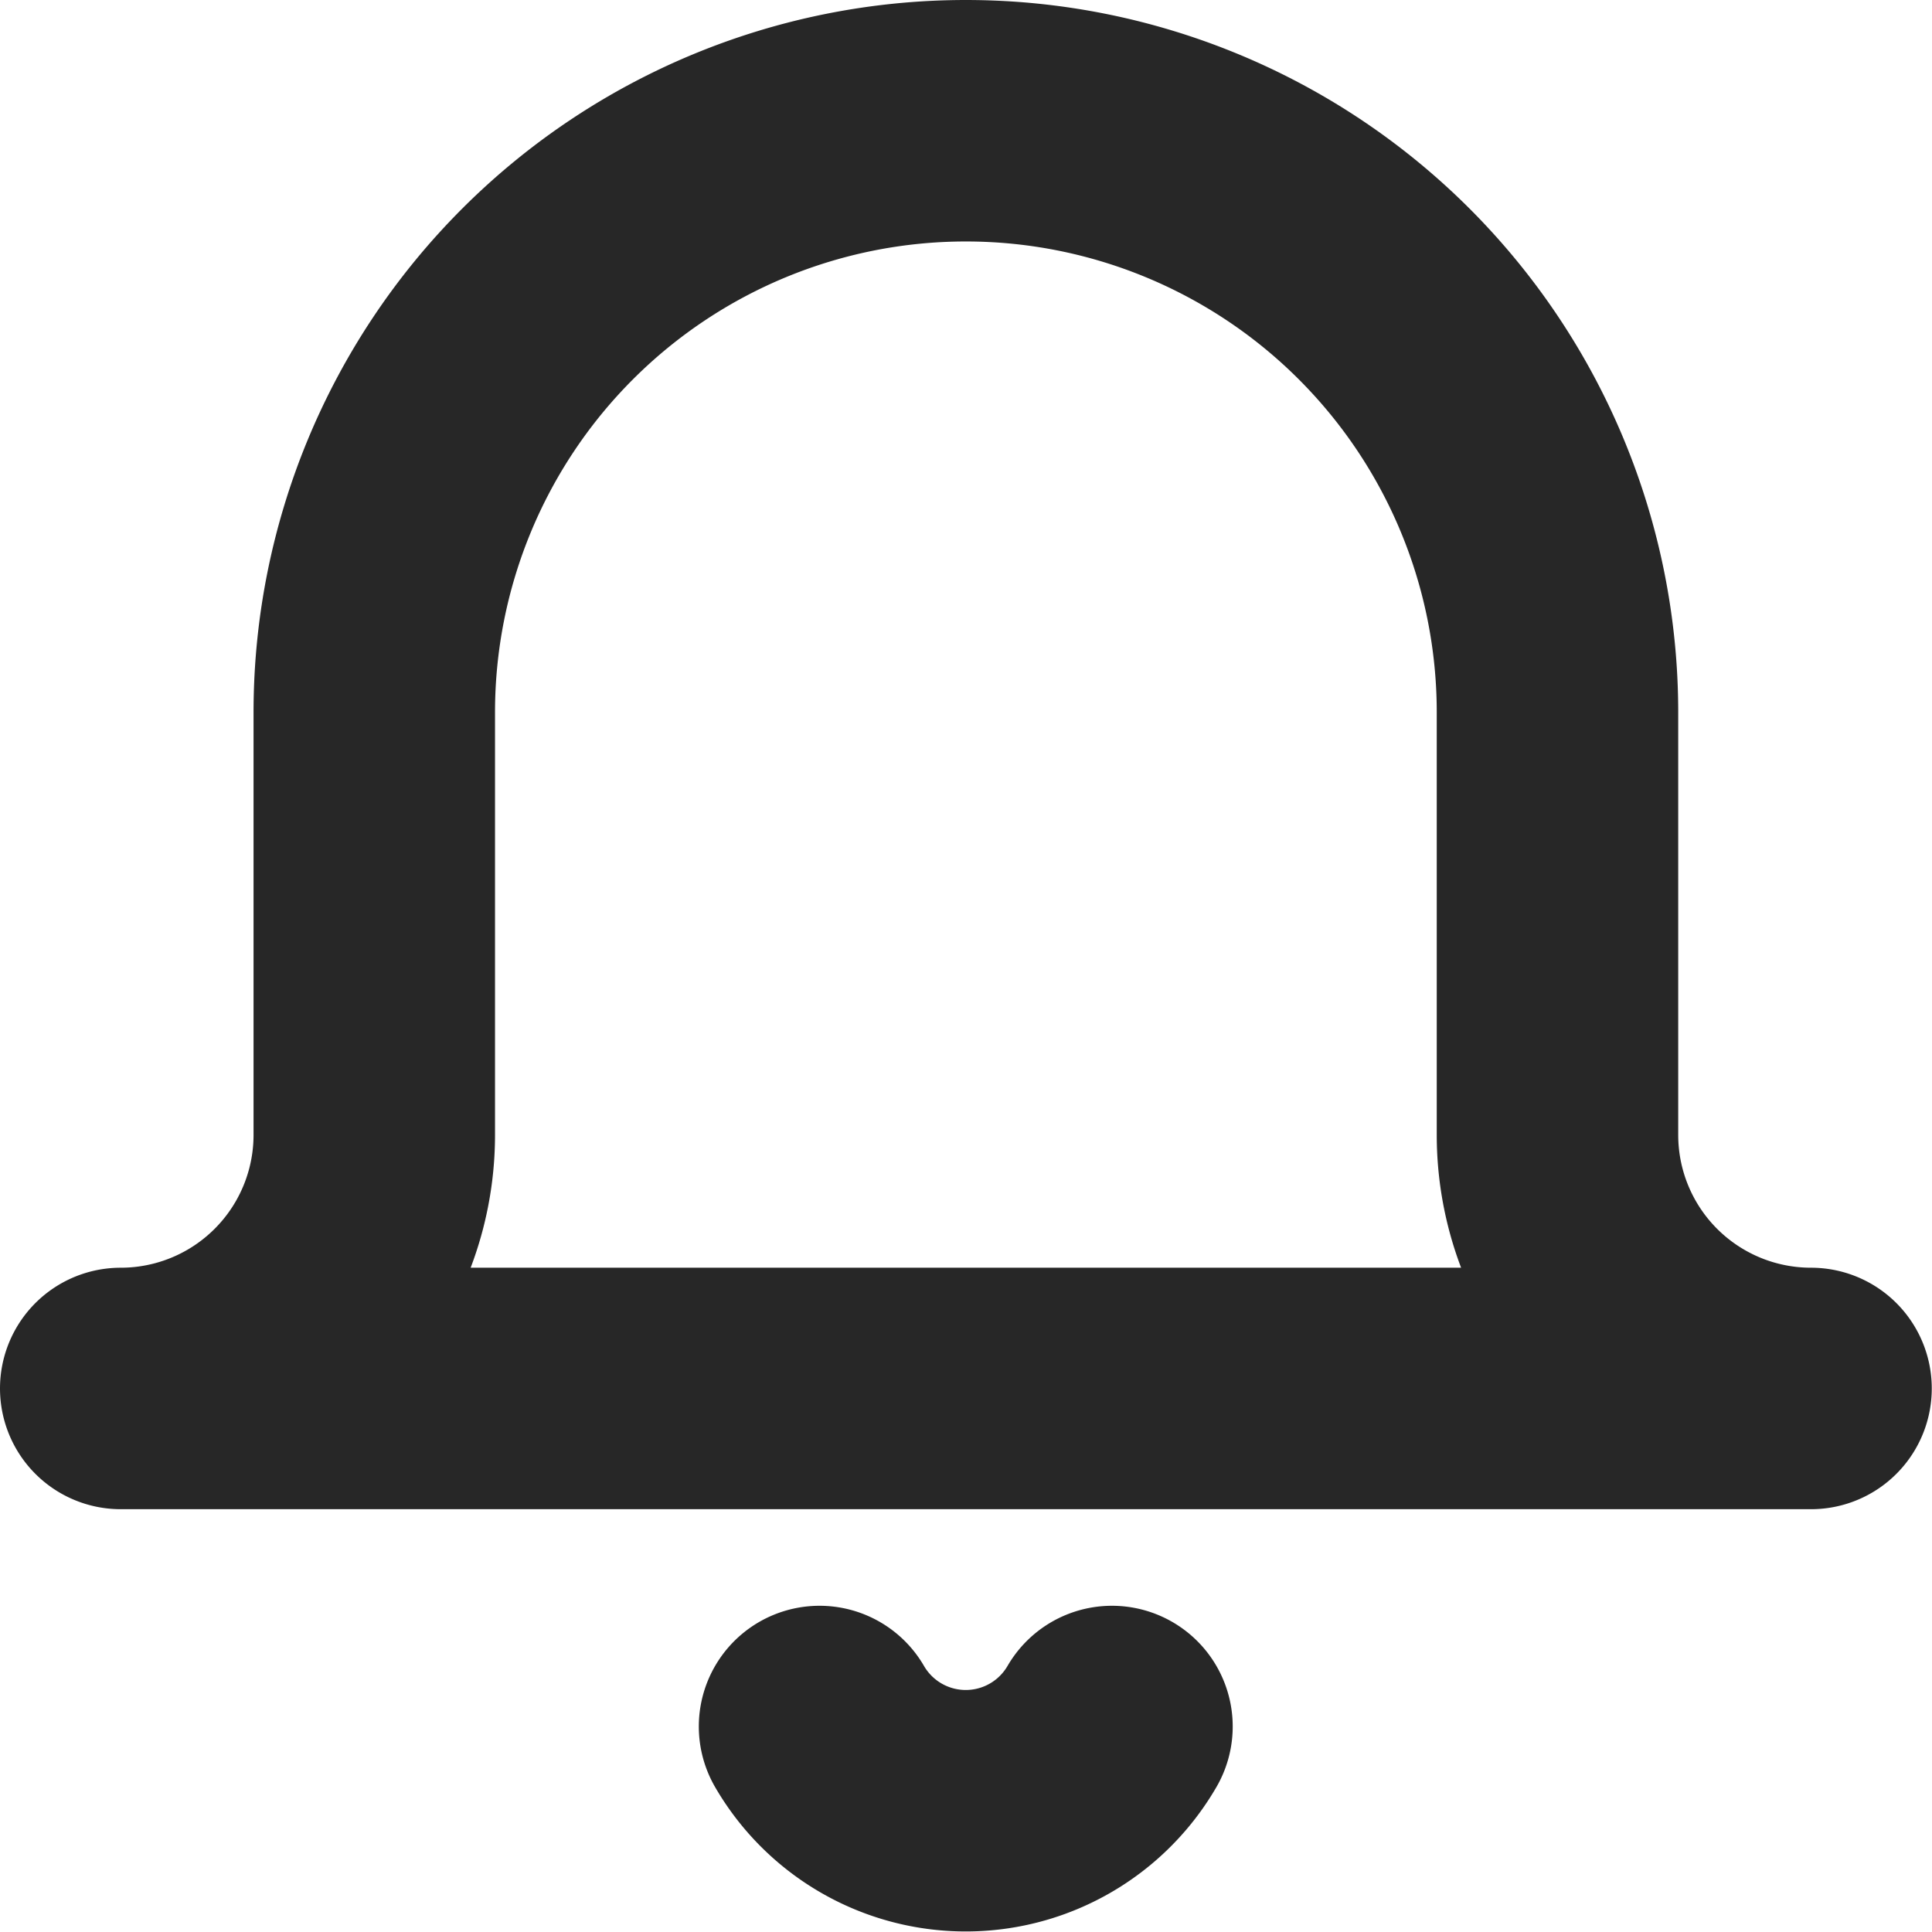 <svg xmlns="http://www.w3.org/2000/svg" width="16.002" height="16" viewBox="0 0 16.002 16"><defs><style>.a{fill:none;stroke:#272727;stroke-linecap:round;stroke-linejoin:round;stroke-width:2px;}</style></defs><path class="a" d="M16,12.5H2a2.1,2.1,0,0,0,2.1-2.1V6.9a4.9,4.9,0,1,1,9.8,0v3.5A2.1,2.1,0,0,0,16,12.5Zm-5.79,2.8a1.4,1.4,0,0,1-2.422,0" transform="translate(-1 -1)"/></svg>